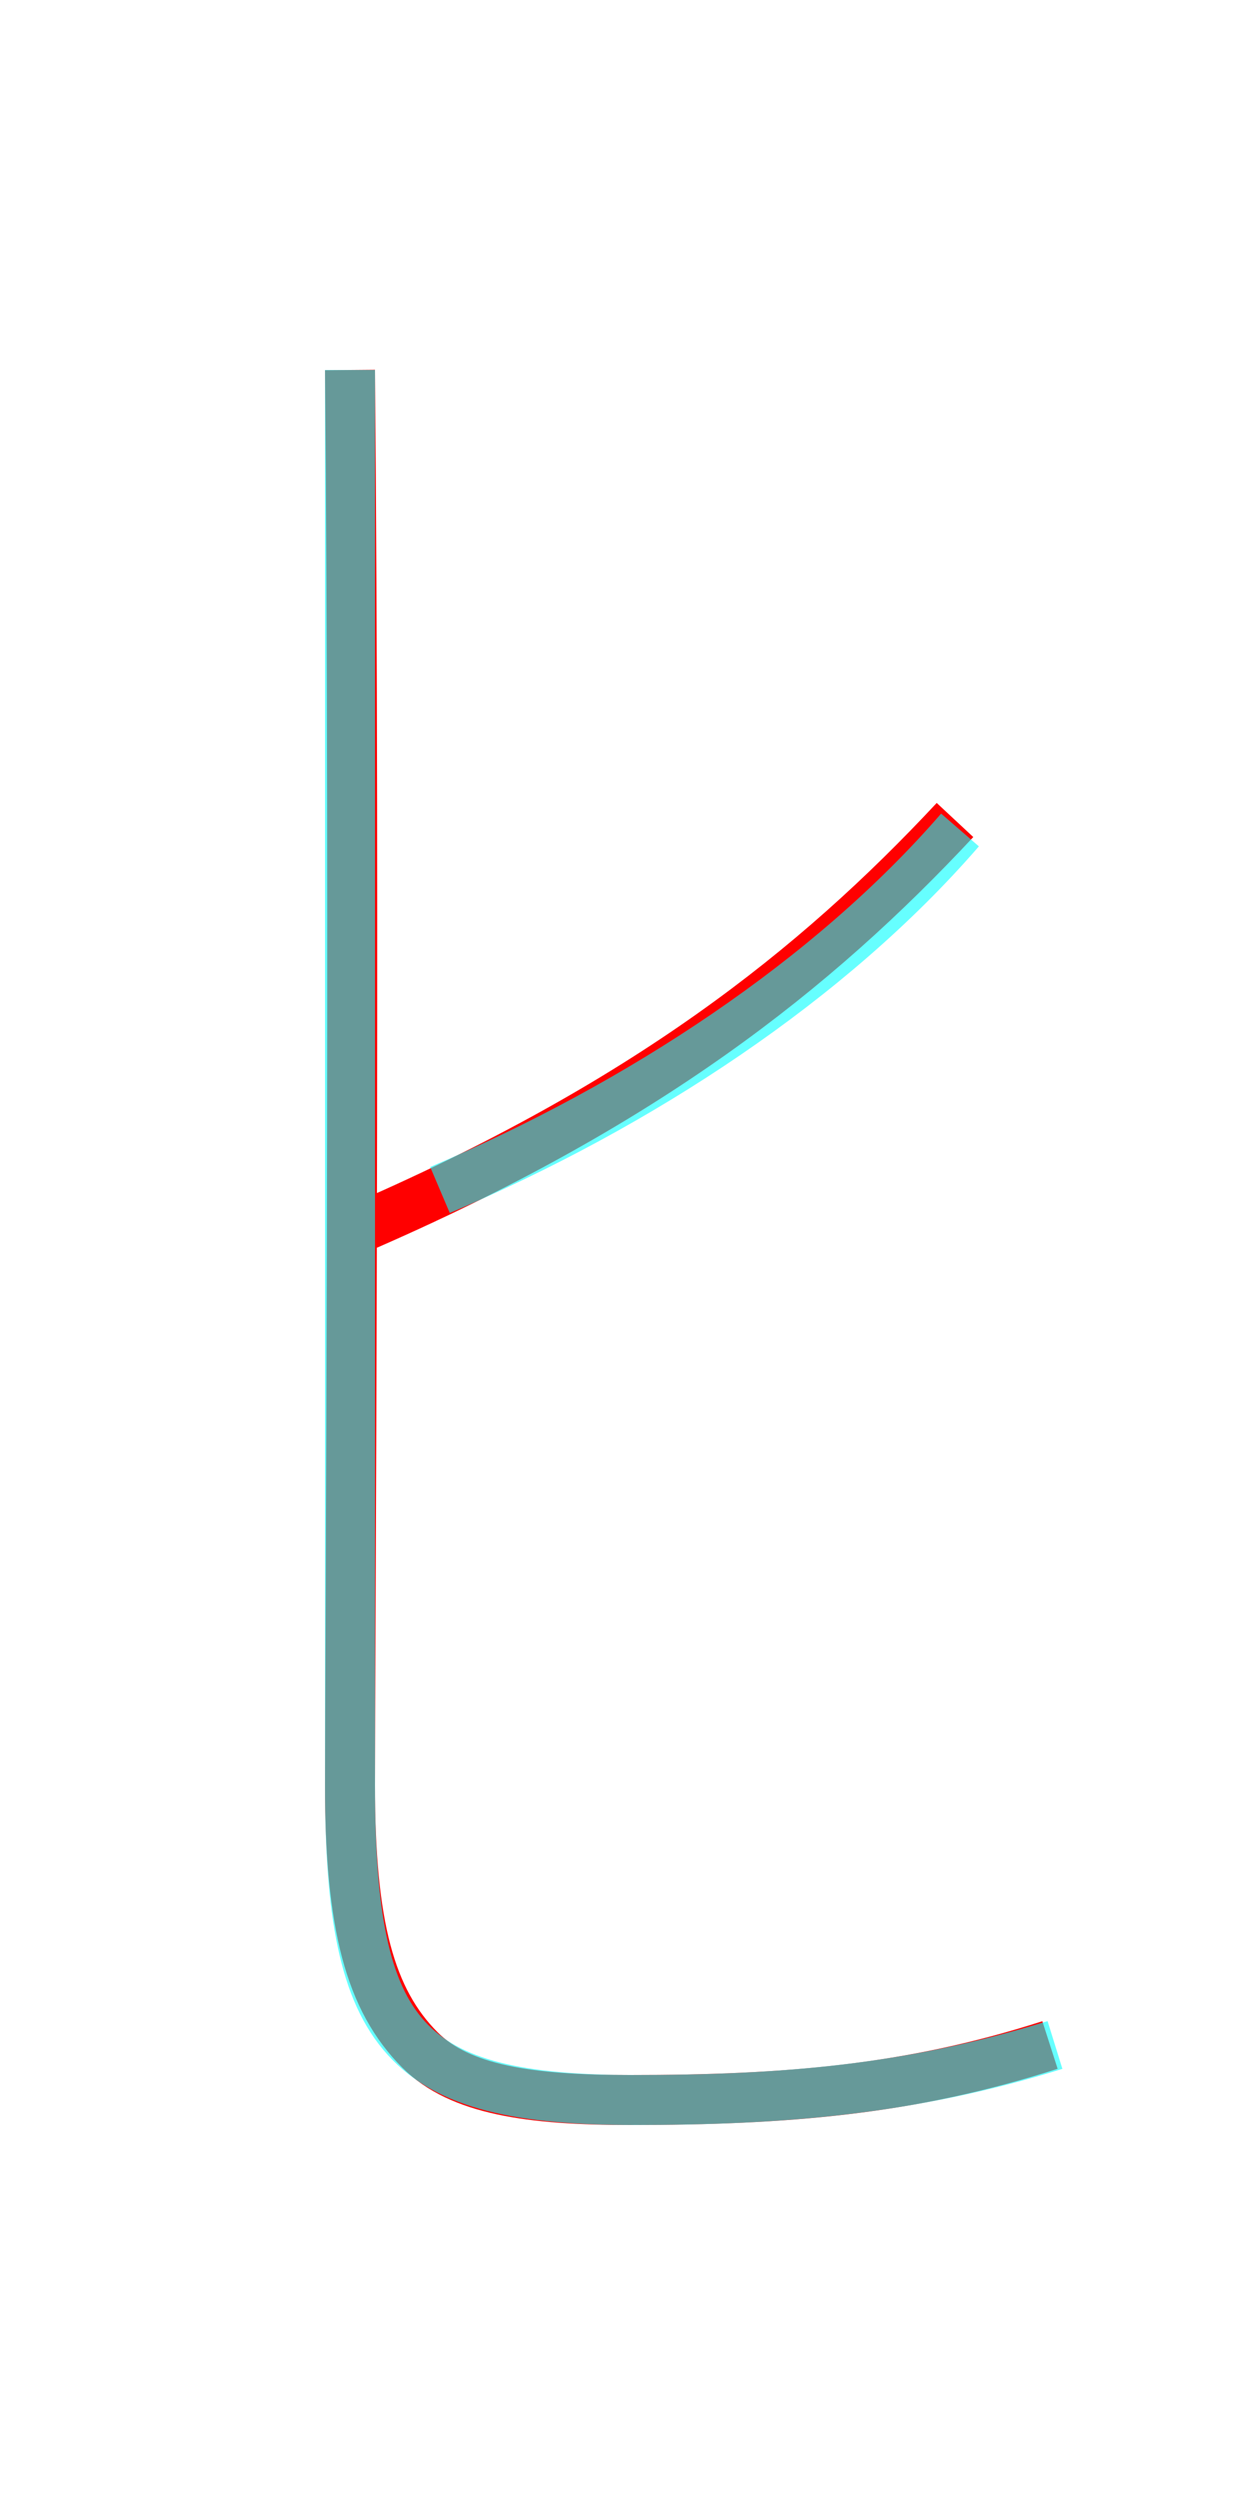 <?xml version='1.0' encoding='utf8'?>
<svg viewBox="0.0 -6.0 25.0 50.0" version="1.1" xmlns="http://www.w3.org/2000/svg">
<rect x="0.0" y="-6.0" width="25.0" height="50.0" fill="#333333" stroke="none"/>
<rect x="-1000" y="-1000" width="2000" height="2000" stroke="white" fill="white"/>
<g style="fill:none;stroke:rgba(255, 0, 0, 1);  stroke-width:1"><path d="M 19.1 -27.6 C 16.3 -24.6 12.9 -21.9 7.1 -19.4 M 7.0 -36.6 C 7.1 -25.8 7.0 -10.6 7.0 -8.3 C 7.0 -5.5 7.4 -4.0 8.4 -3.0 C 9.2 -2.2 10.6 -2.0 12.6 -2.0 C 15.7 -2.0 18.2 -2.2 21.0 -3.1" transform="translate(0.0 38.0)" />
</g>
<g style="fill:none;stroke:rgba(0, 255, 255, 0.6);  stroke-width:1">
<path d="M 7.0 -36.6 L 7.0 -8.3 C 7.0 -3.2 8.1 -2.0 12.7 -2.0 C 15.6 -2.0 18.2 -2.2 21.1 -3.1 M 8.8 -20.2 C 12.8 -21.9 16.6 -24.4 19.2 -27.4" transform="translate(0.0 38.0)" />
</g>
</svg>